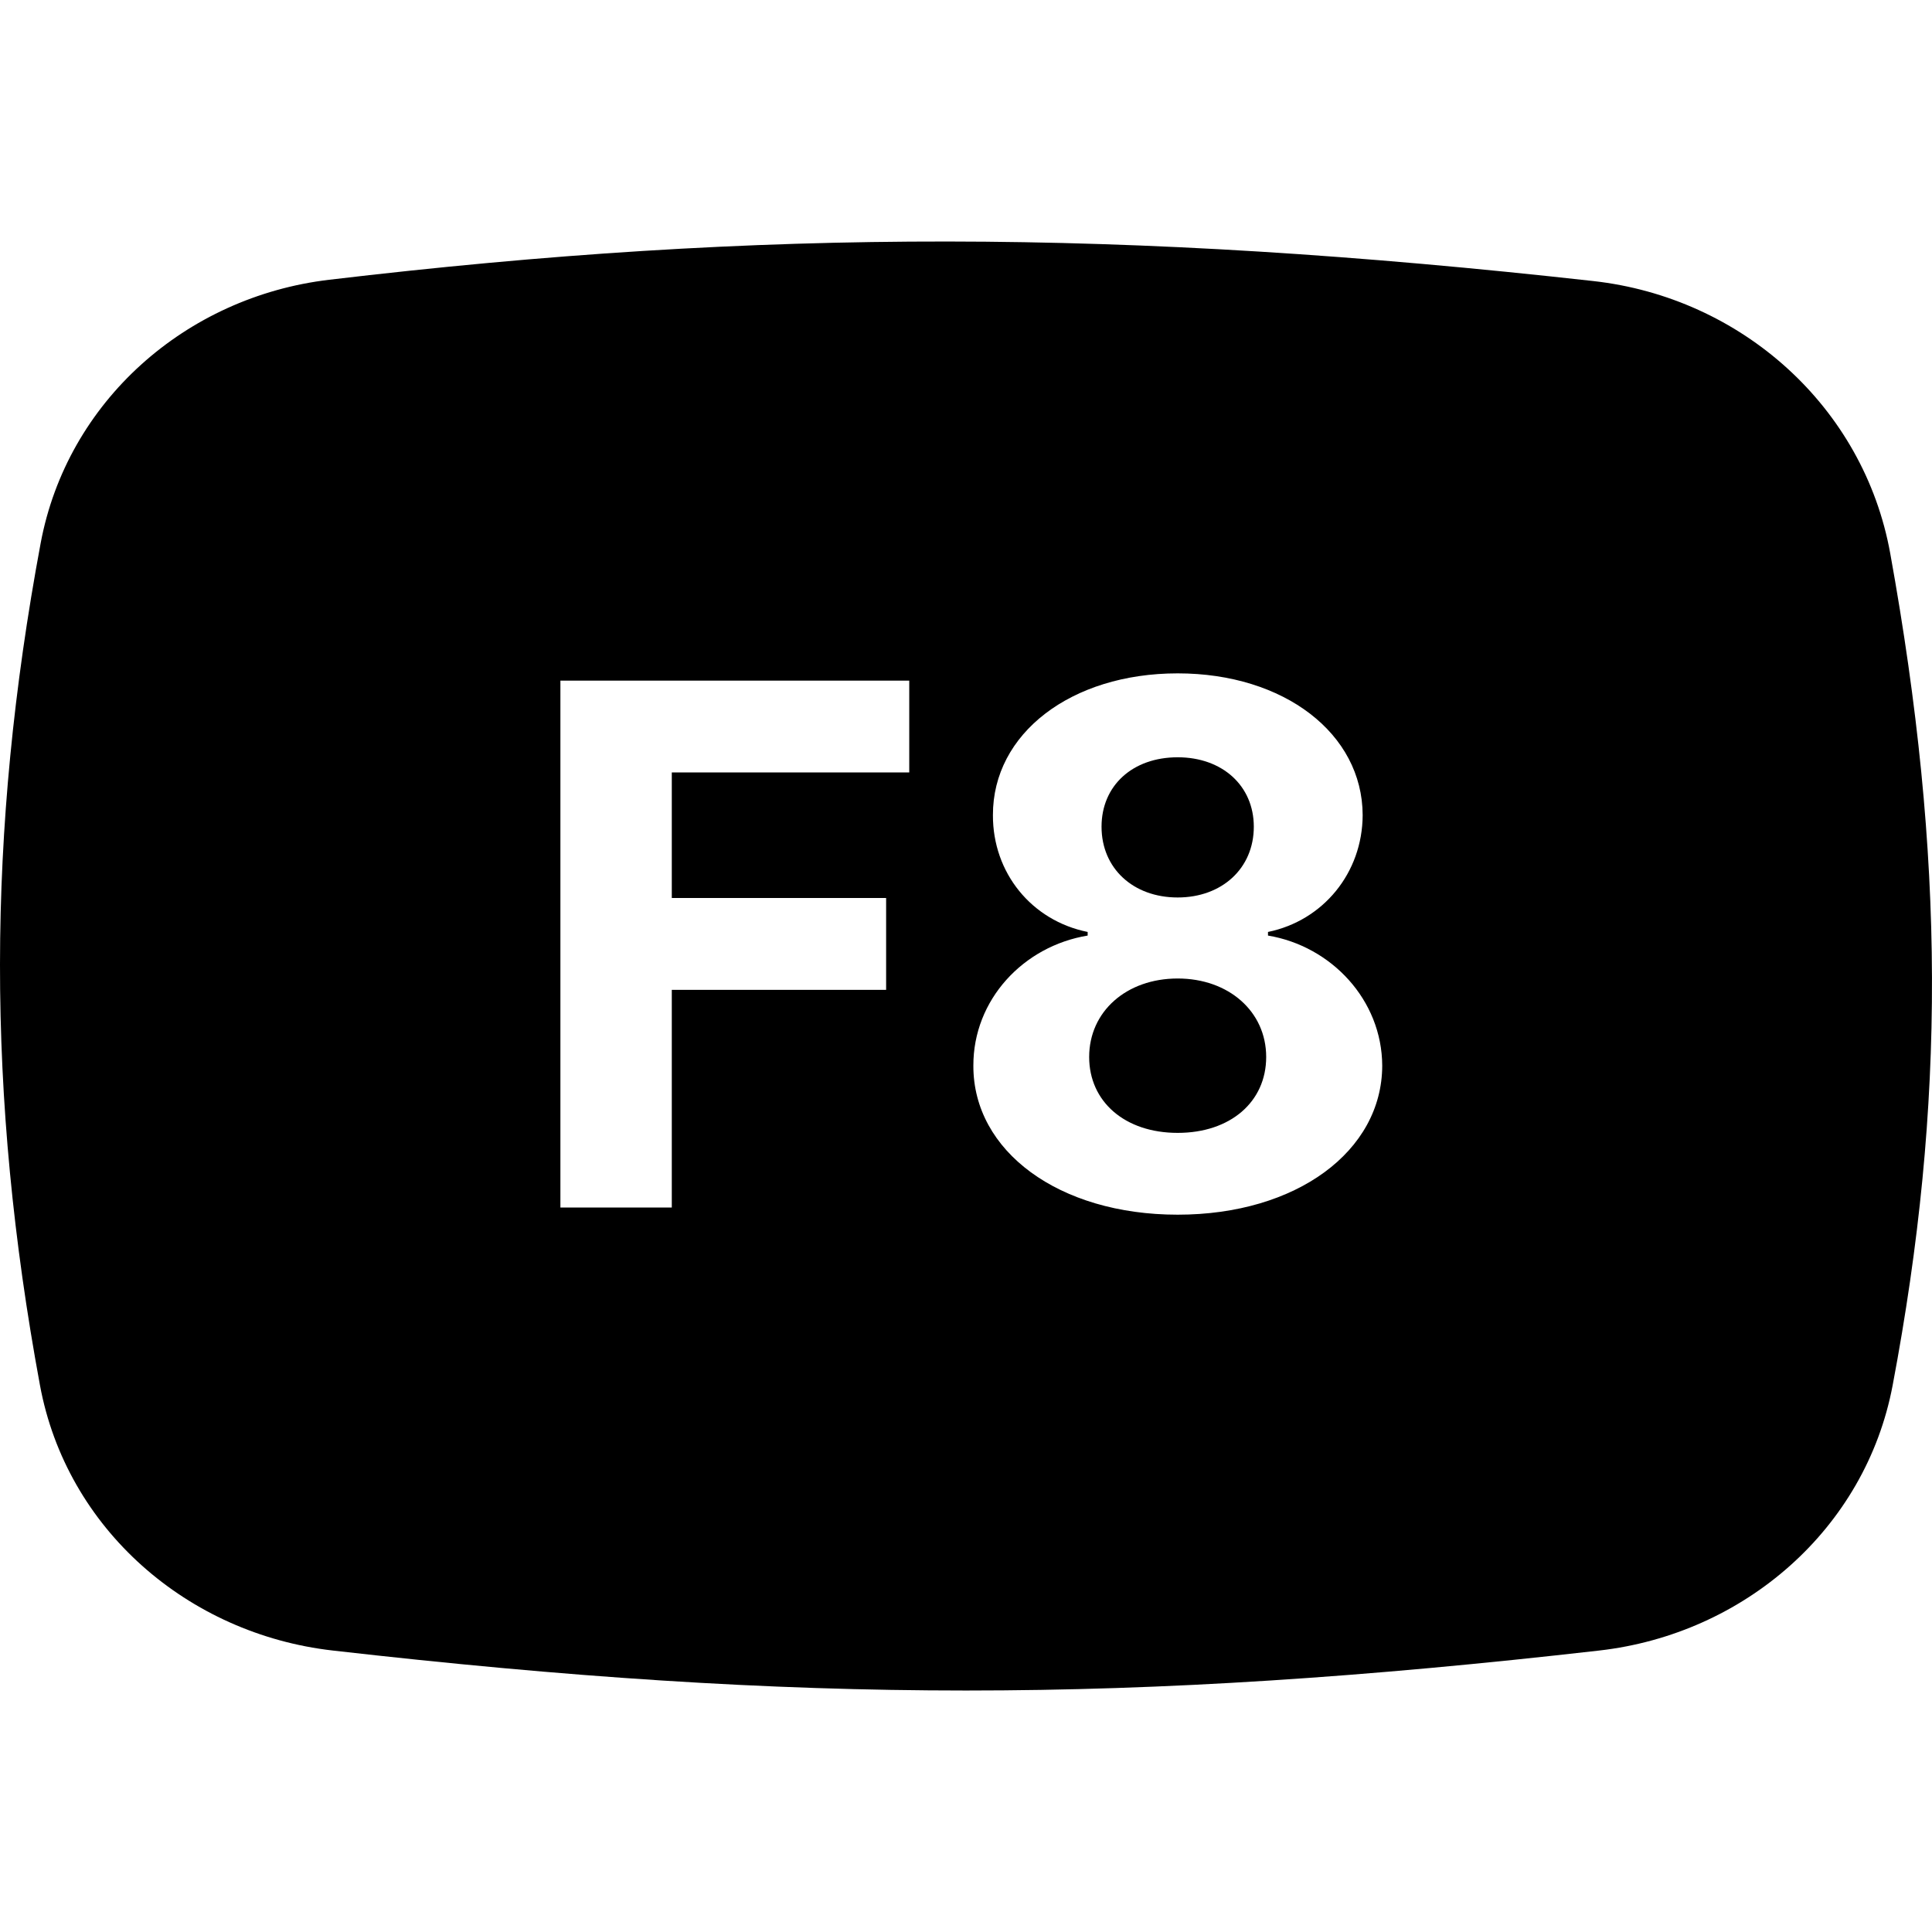 <svg width="32" height="32" viewBox="0 0 32 32" fill="none" xmlns="http://www.w3.org/2000/svg">
<g clip-path="url(#clip0)">
<path fill-rule="evenodd" clip-rule="evenodd" d="M5.45 4.634C3.077 4.916 1.111 6.65 0.673 8.999C-0.221 13.795 -0.224 18.151 0.662 22.944C1.102 25.323 3.108 27.064 5.512 27.338C13.244 28.221 18.756 28.221 26.488 27.338C28.892 27.064 30.899 25.323 31.348 22.946C32.23 18.274 32.217 14.197 31.308 9.165C30.869 6.736 28.843 4.928 26.389 4.655C18.613 3.789 12.629 3.782 5.45 4.634ZM11.127 20H9.282V11.273H15.06V12.794H11.127V14.874H14.677V16.395H11.127V20ZM22.894 17.652C22.89 19.067 21.475 20.119 19.506 20.119C17.537 20.119 16.118 19.067 16.122 17.652C16.118 16.561 16.949 15.671 18.015 15.496V15.436C17.086 15.249 16.442 14.456 16.446 13.501C16.442 12.151 17.738 11.153 19.506 11.153C21.27 11.153 22.566 12.151 22.57 13.501C22.566 14.46 21.914 15.249 21.002 15.436V15.496C22.05 15.671 22.89 16.561 22.894 17.652ZM18.04 17.507C18.04 18.244 18.628 18.764 19.506 18.764C20.38 18.764 20.972 18.249 20.972 17.507C20.972 16.753 20.35 16.207 19.506 16.207C18.658 16.207 18.04 16.753 18.04 17.507ZM18.245 13.693C18.245 14.383 18.769 14.865 19.506 14.865C20.239 14.865 20.767 14.383 20.767 13.693C20.767 13.016 20.247 12.543 19.506 12.543C18.76 12.543 18.245 13.011 18.245 13.693Z" fill="black"/>
</g>
<defs>
<clipPath id="clip0">
<rect width="32" height="32" fill="white"/>
</clipPath>
</defs>
</svg>
